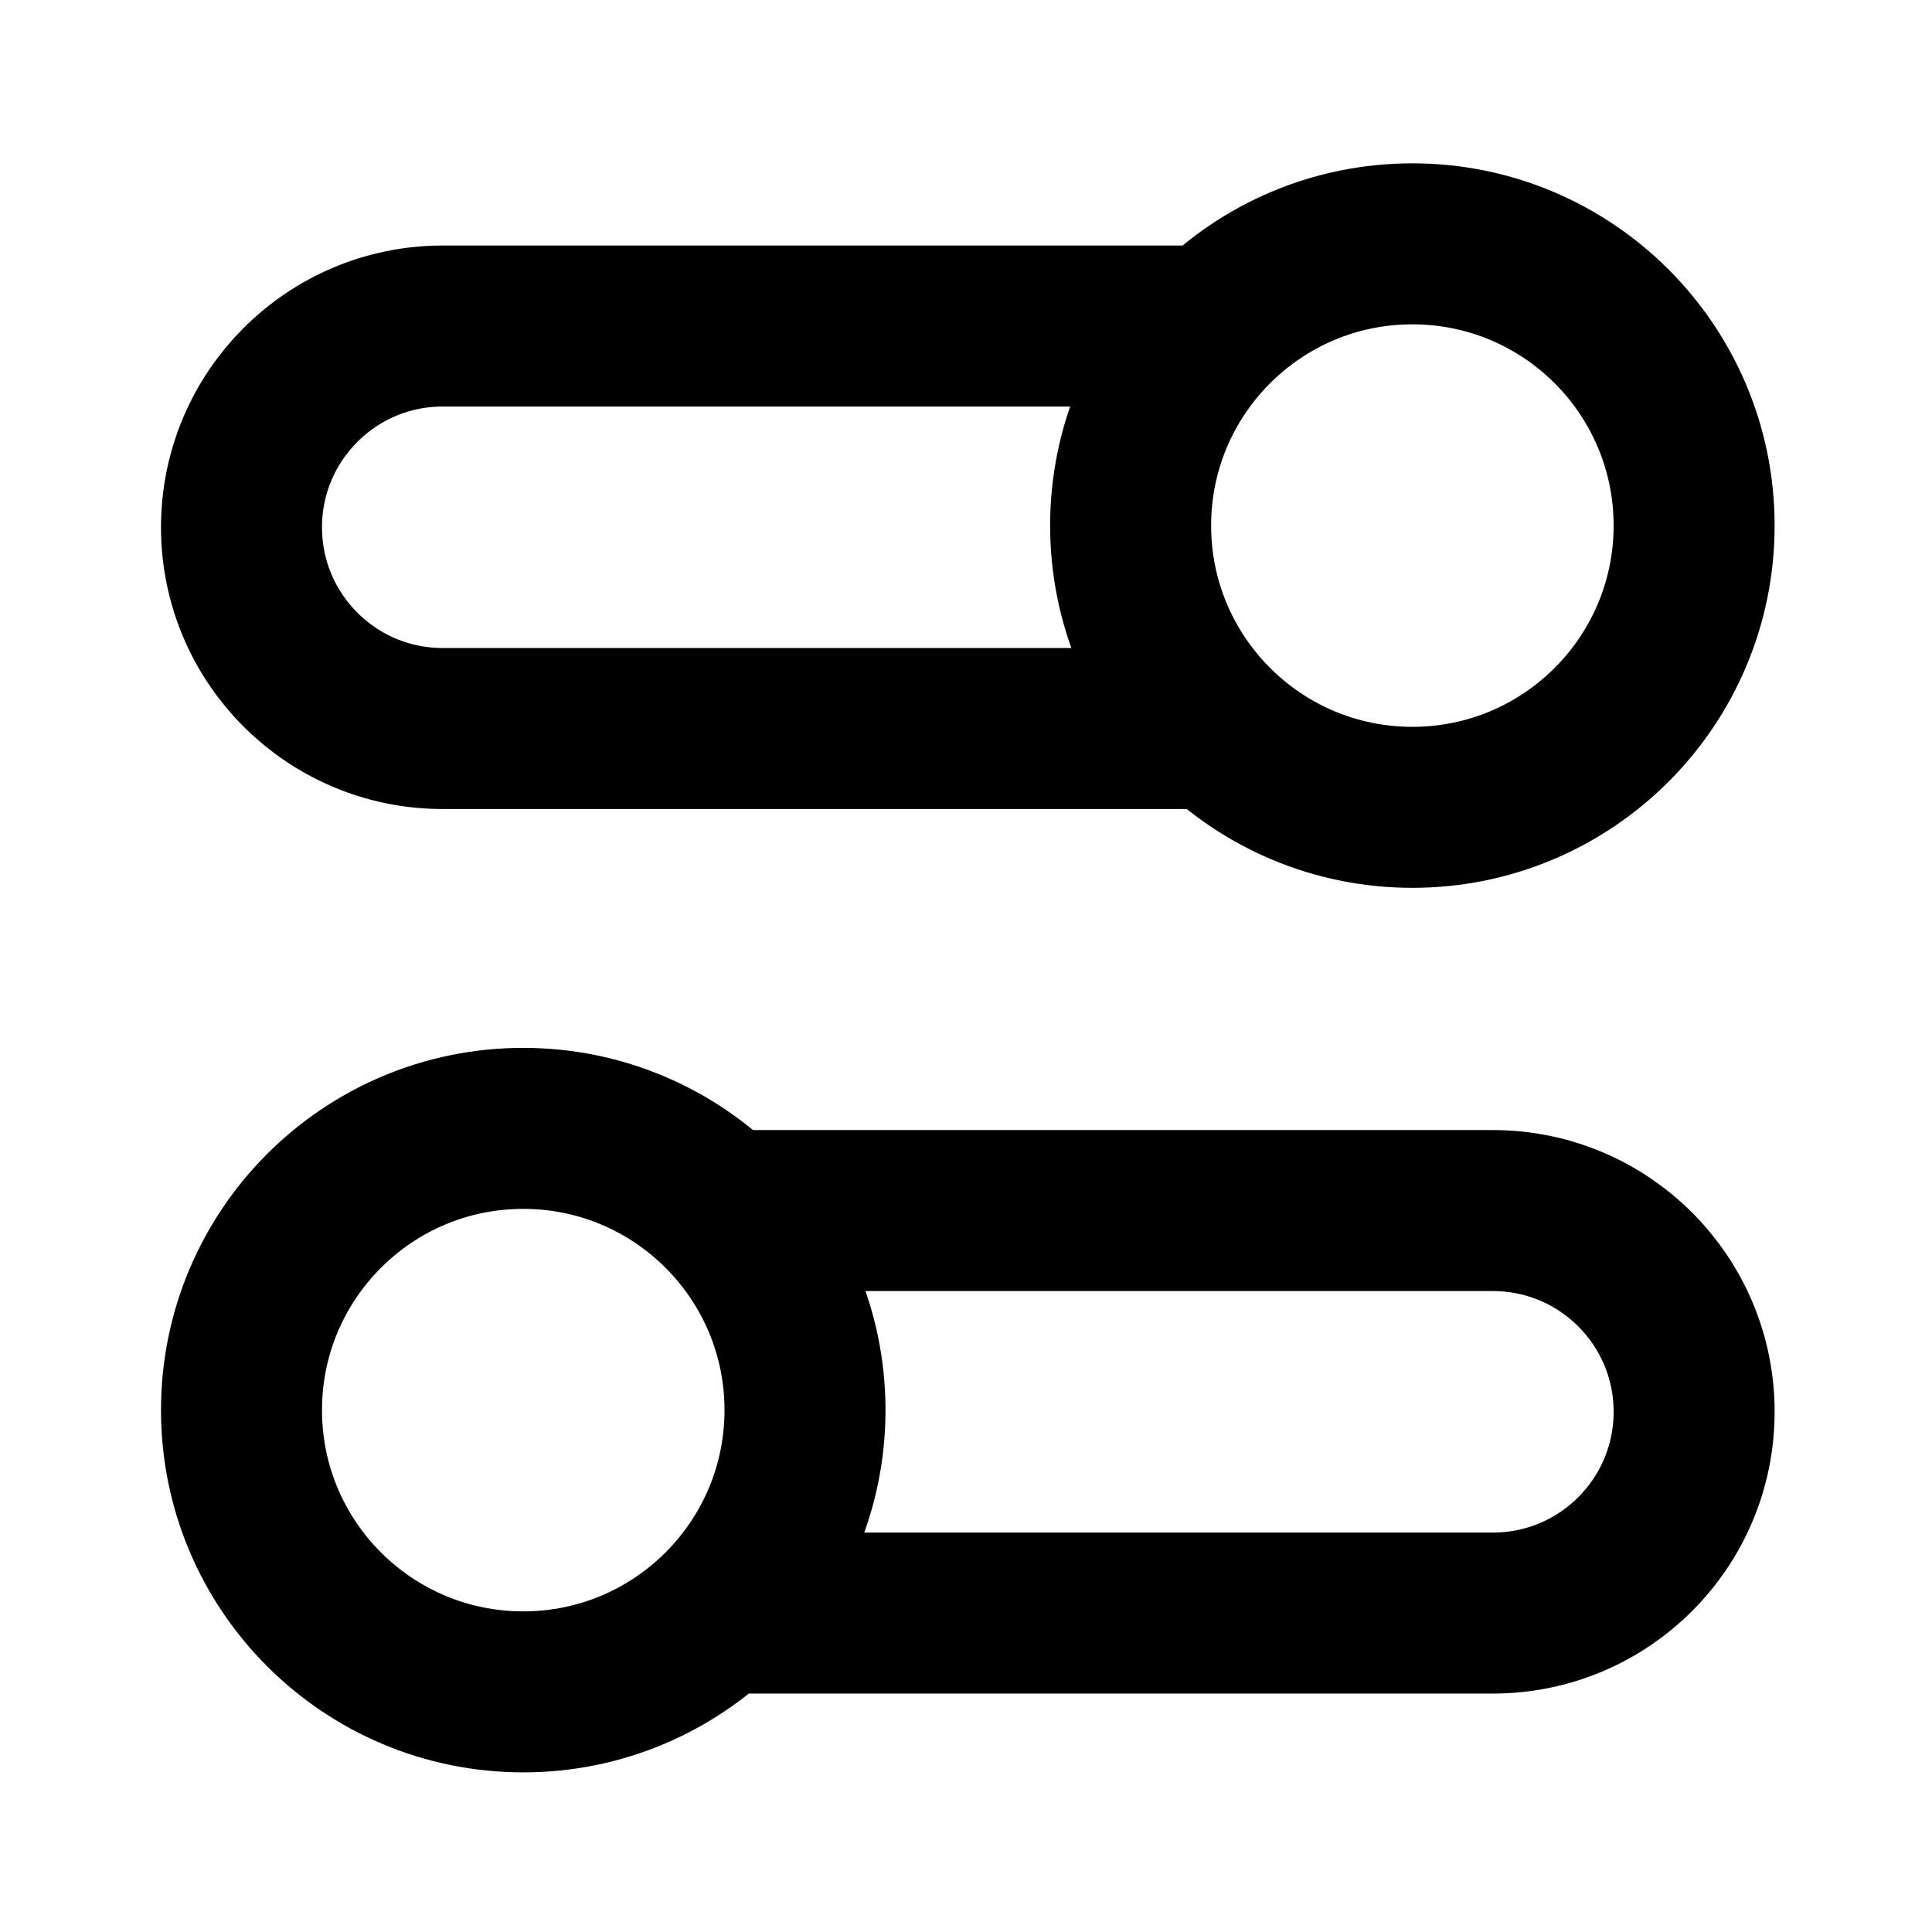 <svg width="24" height="24" viewBox="0 0 24 24" fill="none" xmlns="http://www.w3.org/2000/svg">
<path d="M14.865 4.05H5.5C4.119 4.05 3 5.17 3 6.55C3 7.931 4.119 9.05 5.5 9.05H14.865M9.247 15.038H18.545C19.926 15.038 21.045 16.157 21.045 17.538C21.045 18.919 19.926 20.038 18.545 20.038H9.247M21.045 6.529C21.045 8.462 19.478 10.029 17.545 10.029C15.612 10.029 14.045 8.462 14.045 6.529C14.045 4.596 15.612 3.029 17.545 3.029C19.478 3.029 21.045 4.596 21.045 6.529ZM3 17.517C3 19.45 4.567 21.017 6.5 21.017C8.433 21.017 10 19.45 10 17.517C10 15.584 8.433 14.017 6.5 14.017C4.567 14.017 3 15.584 3 17.517Z" stroke="currentColor" stroke-width="2" stroke-linecap="round" stroke-linejoin="round"/>
</svg>
